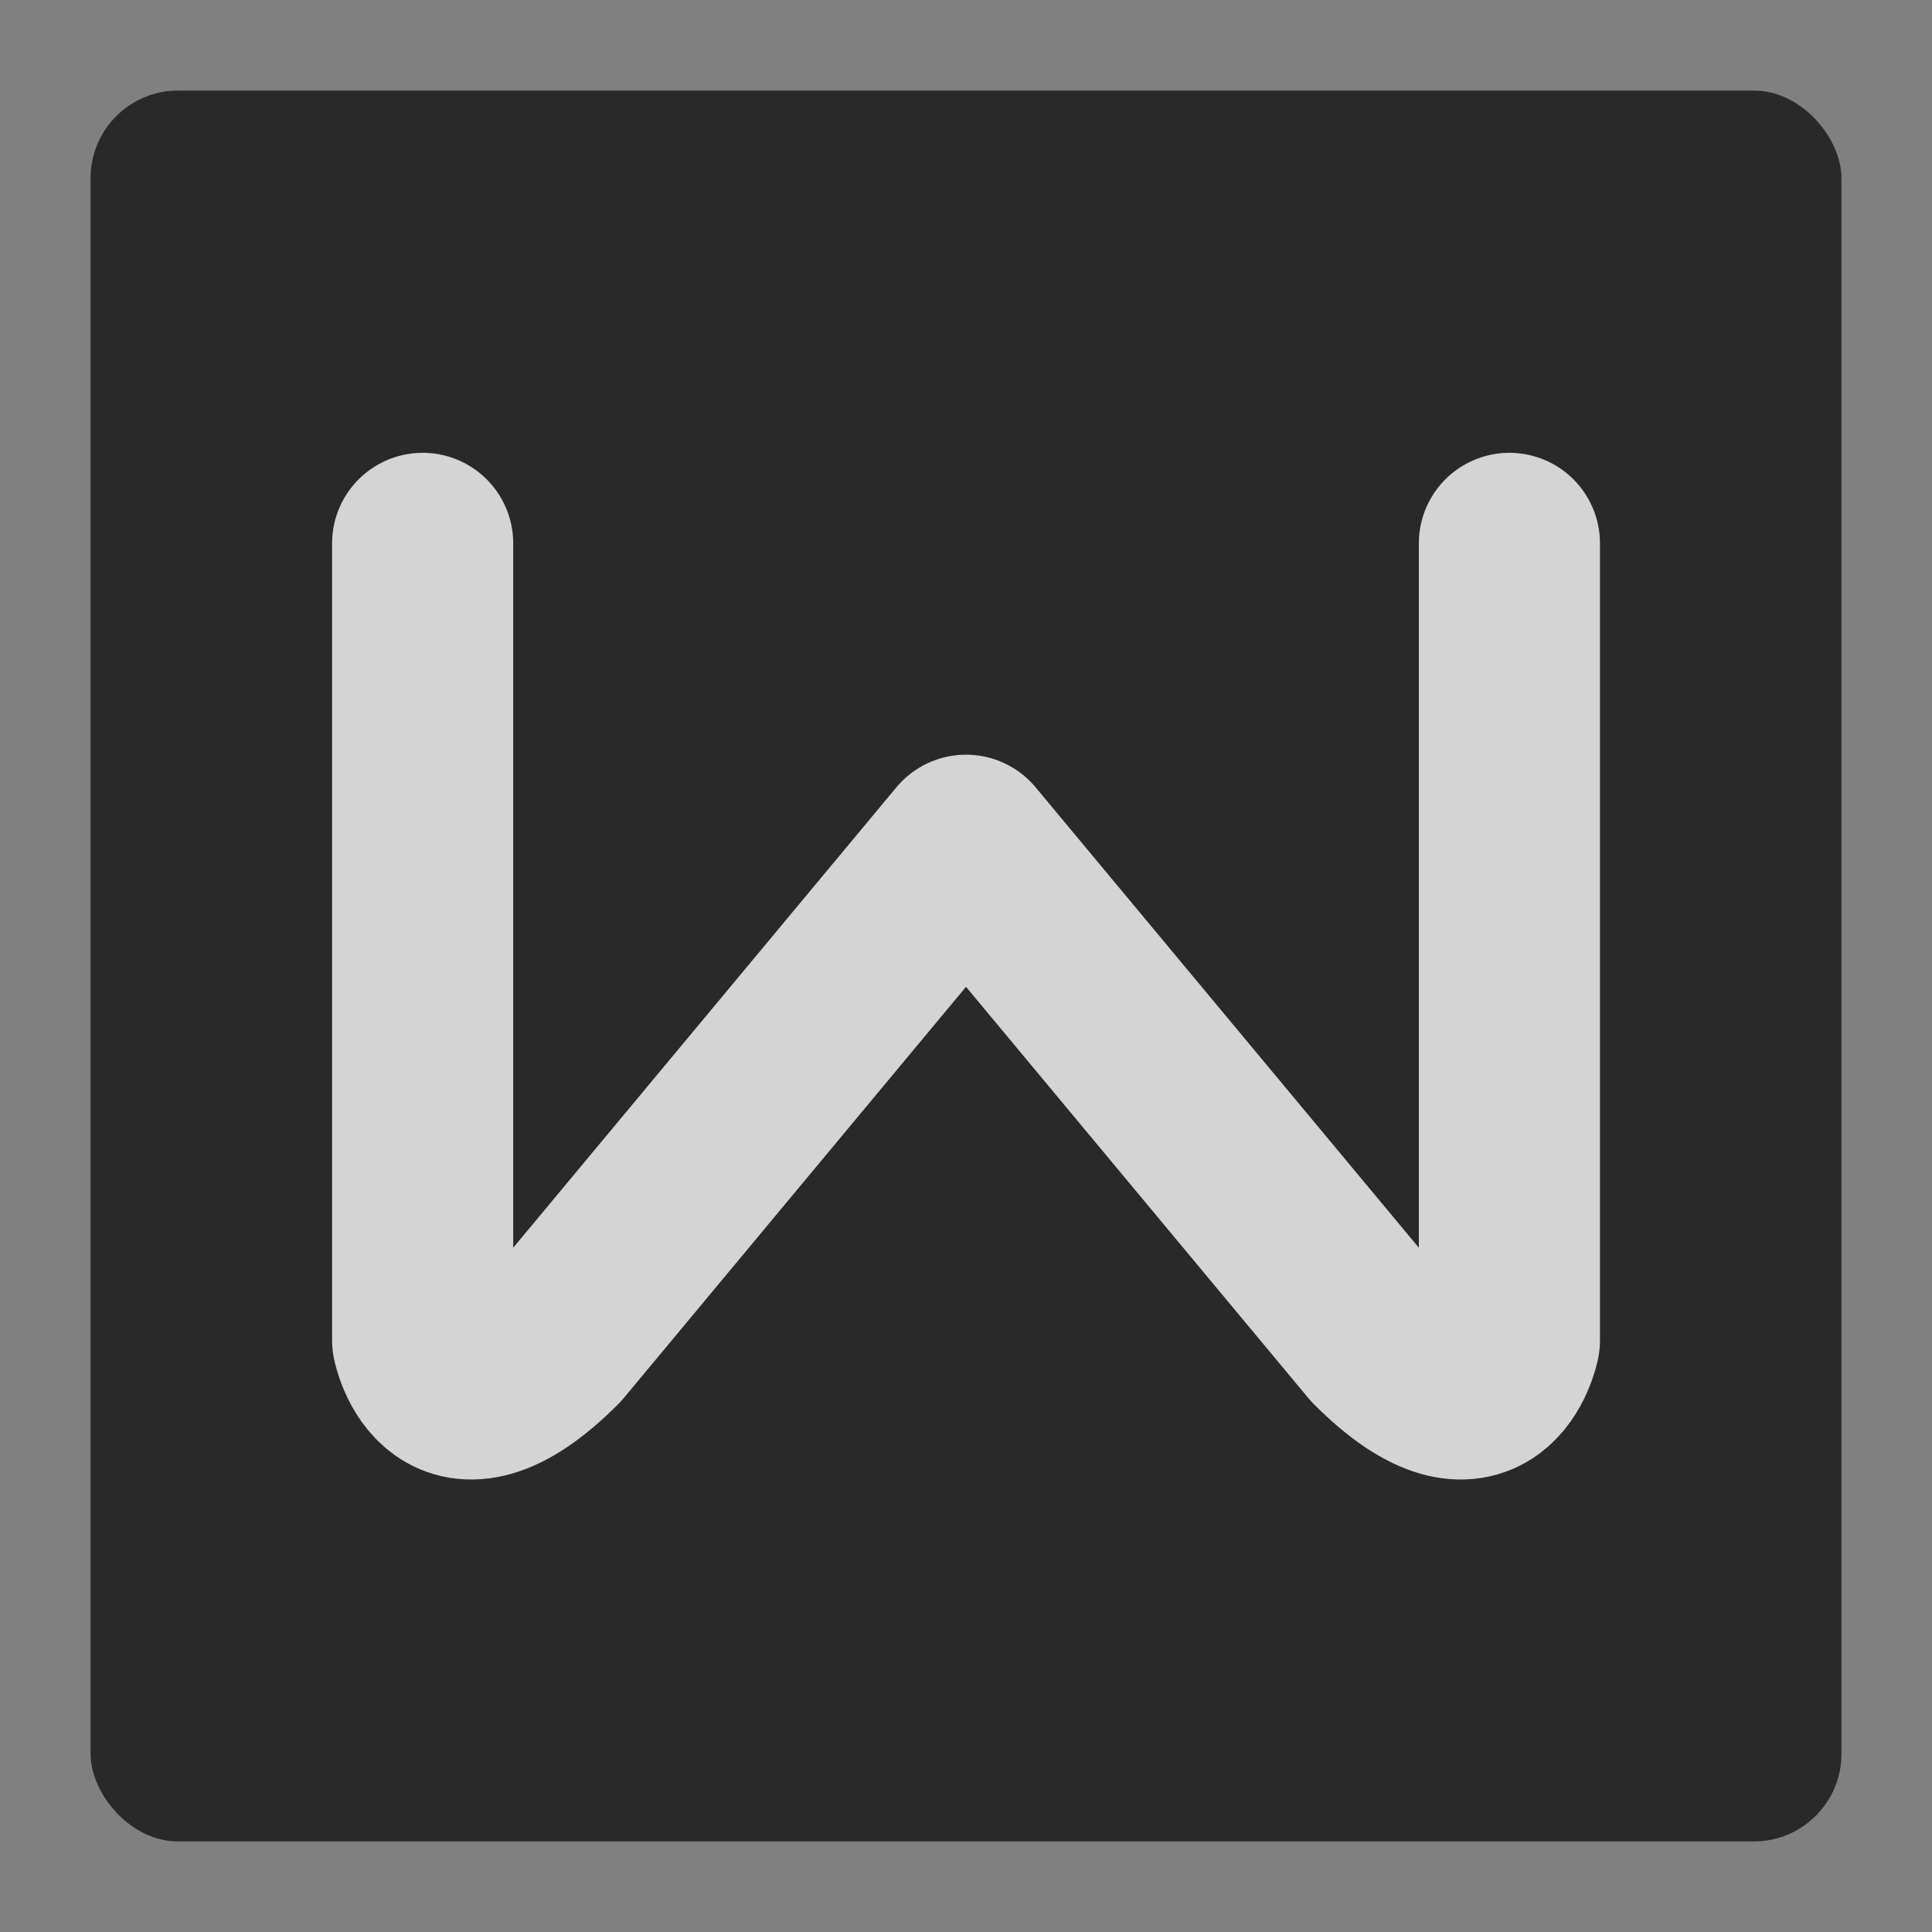 <?xml version="1.0" encoding="UTF-8" standalone="no"?>
<svg
   xmlns:dc="http://purl.org/dc/elements/1.1/"
   xmlns:cc="http://creativecommons.org/ns#"
   xmlns:rdf="http://www.w3.org/1999/02/22-rdf-syntax-ns#"
   xmlns:svg="http://www.w3.org/2000/svg"
   xmlns="http://www.w3.org/2000/svg"
   xmlns:sodipodi="http://sodipodi.sourceforge.net/DTD/sodipodi-0.dtd"
   xmlns:inkscape="http://www.inkscape.org/namespaces/inkscape"
   width="64"
   height="64"
   version="1"
   id="svg12"
   sodipodi:docname="com.wps.Office.wpsmain.svg"
   inkscape:version="1.0.2 (e86c870879, 2021-01-15)">
  <rect width="100%" height="100%" fill="#808080" stroke="none"/>
  <defs
     id="defs16" />
  <sodipodi:namedview
     pagecolor="#ffffff"
     bordercolor="#666666"
     borderopacity="1"
     objecttolerance="10"
     gridtolerance="10"
     guidetolerance="10"
     inkscape:pageopacity="0"
     inkscape:pageshadow="2"
     inkscape:window-width="1597"
     inkscape:window-height="950"
     id="namedview14"
     showgrid="false"
     inkscape:zoom="12.890625"
     inkscape:cx="32"
     inkscape:cy="44.412121"
     inkscape:window-x="0"
     inkscape:window-y="0"
     inkscape:window-maximized="0"
     inkscape:current-layer="svg12"
     inkscape:document-rotation="0" />
  <rect
     style="fill:#29292a"
     width="58"
     height="58"
     x="3"
     y="3"
     rx="2.9"
     ry="2.9"
     id="rect4" />
  <path
     style="fill:none;stroke:#f2f2f2;stroke-width:6;stroke-linecap:round;stroke-linejoin:round;opacity:0.85"
     d="m 14.001,18 v 26.4 c 0,0 0.725,3.625 4.35,0 L 32,28 45.651,44.4 c 3.625,3.625 4.35,0 4.35,0 L 50.001,18"
     id="path8" />
</svg>
